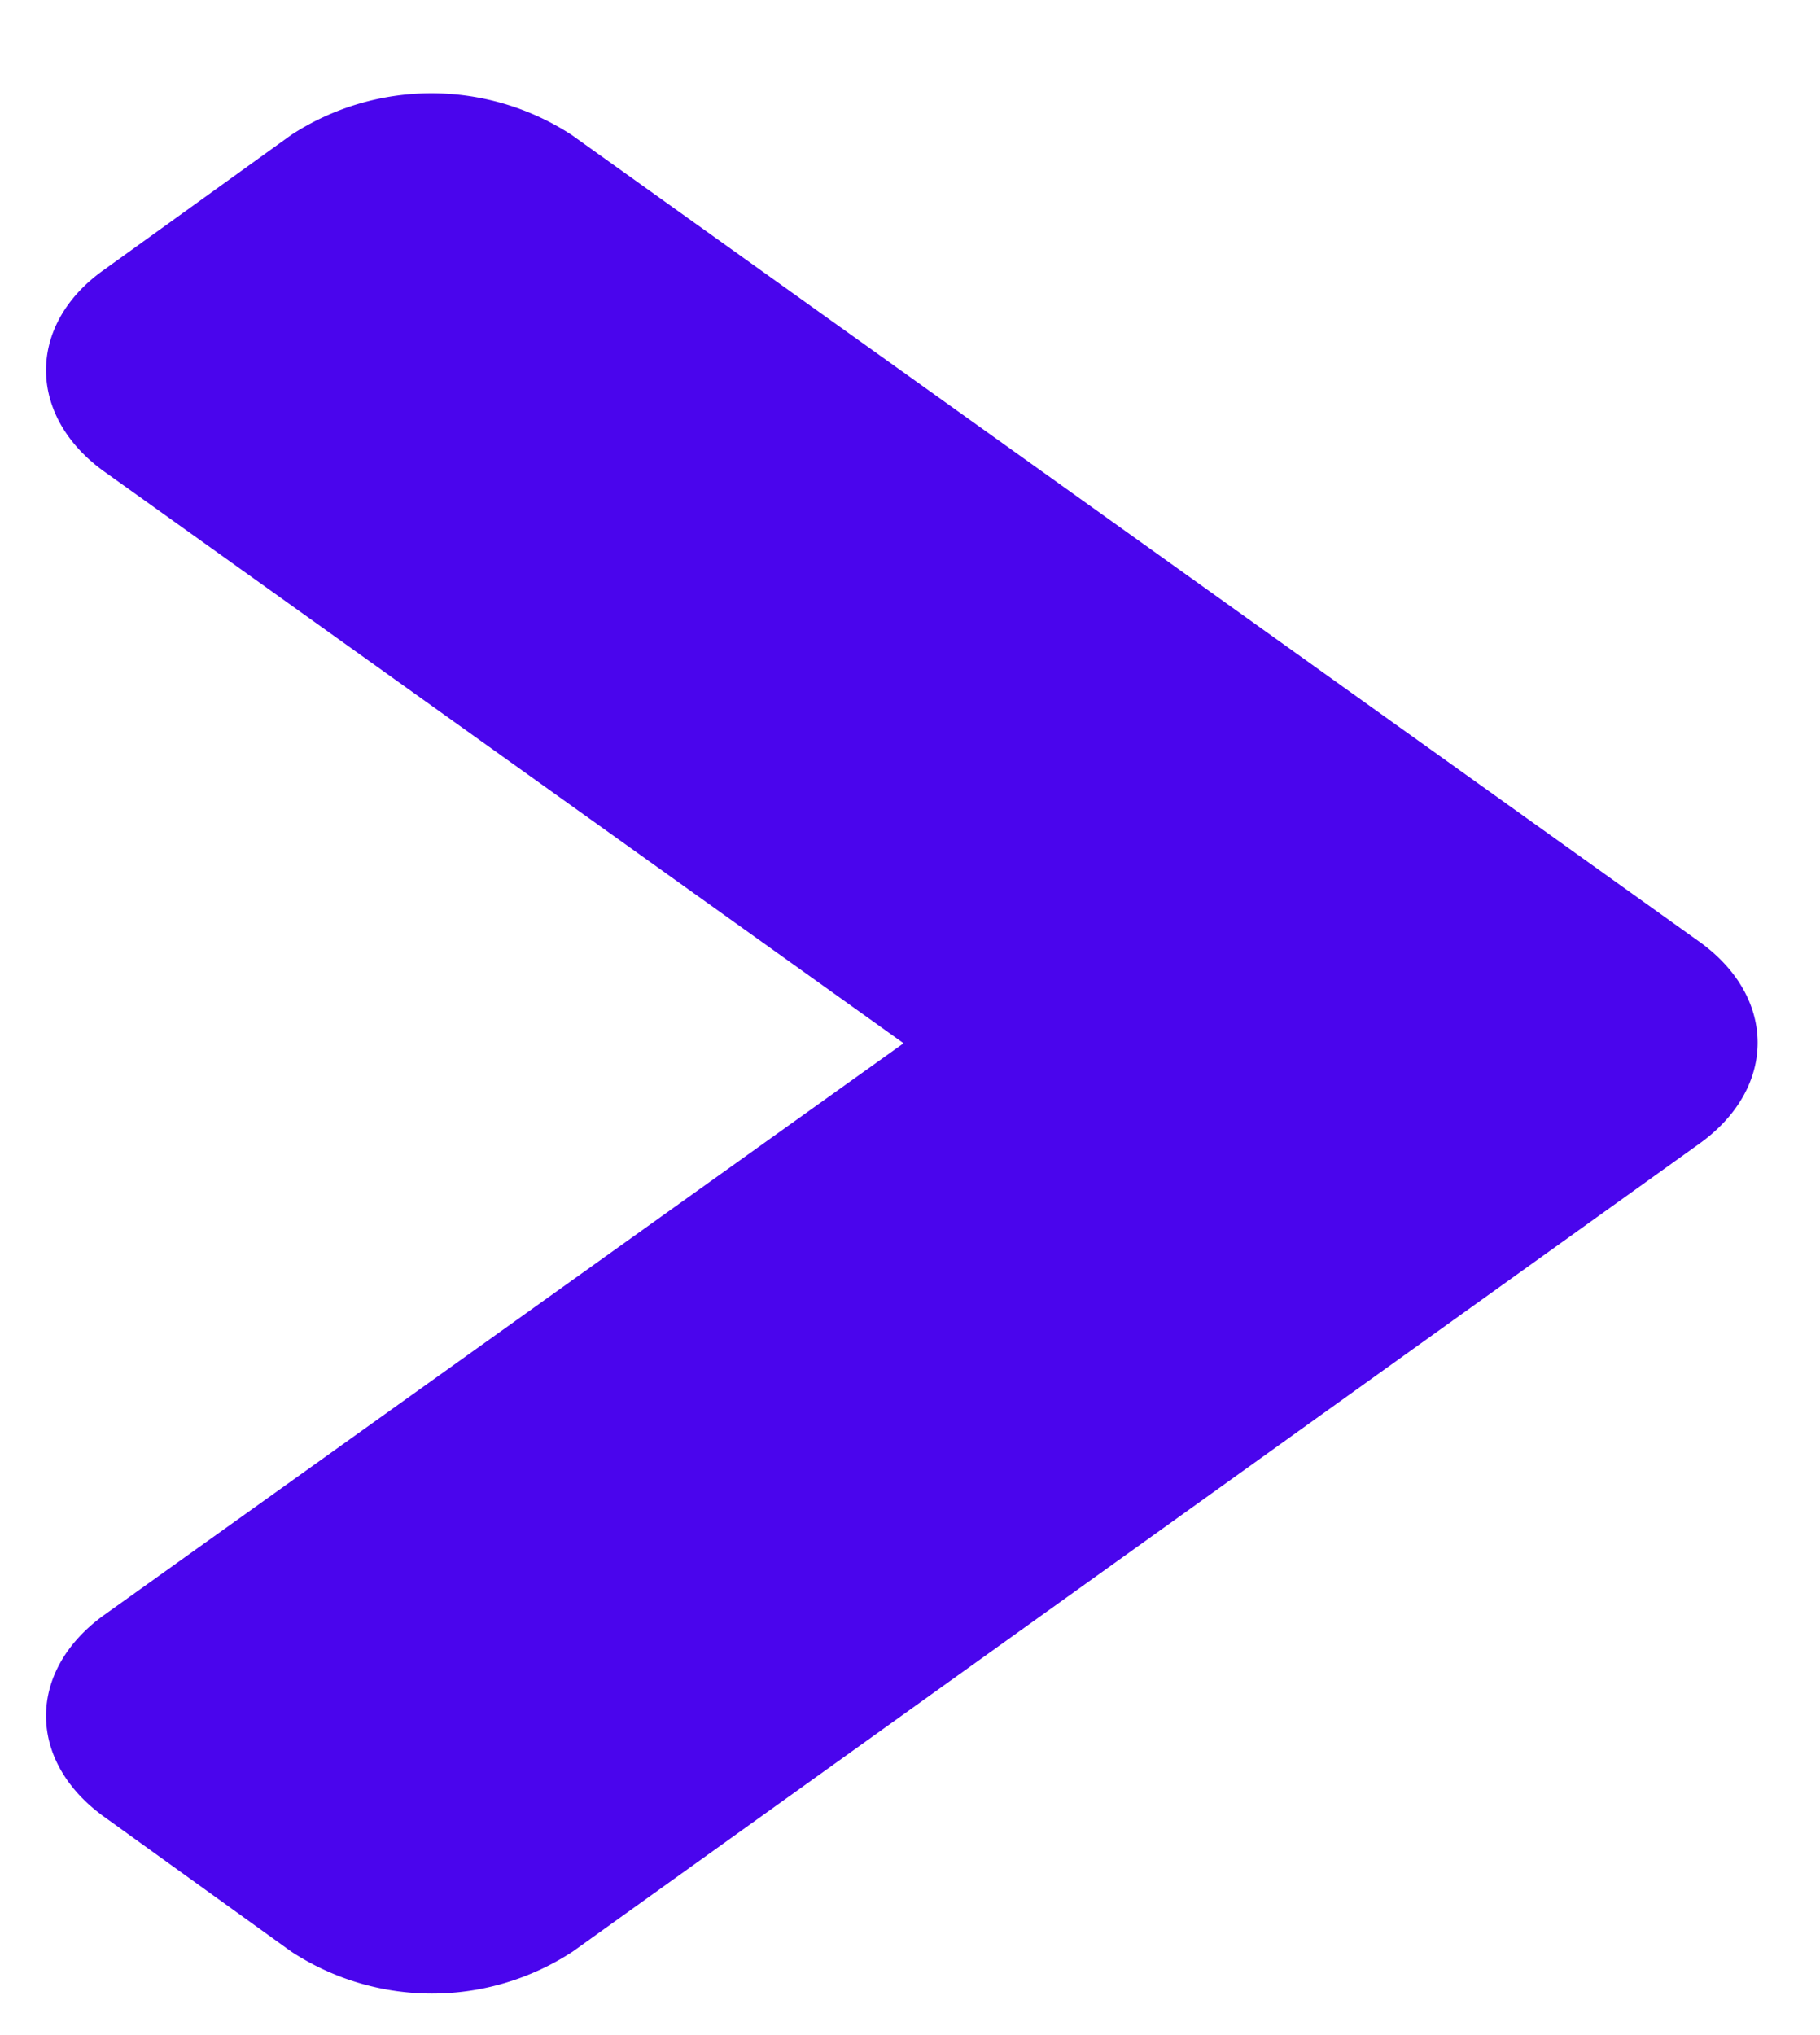 <svg width="17" height="19" fill="none" xmlns="http://www.w3.org/2000/svg"><path d="M15.87 10.68 5.35 18.22a2.4 2.4 0 0 1-2.63 0L.97 16.96c-.72-.52-.72-1.36 0-1.88l7.47-5.34L.97 4.4c-.72-.52-.72-1.37 0-1.88l1.75-1.26a2.4 2.4 0 0 1 2.62 0l10.53 7.53c.73.52.73 1.37 0 1.89Z" fill="#4A05ED"/></svg>